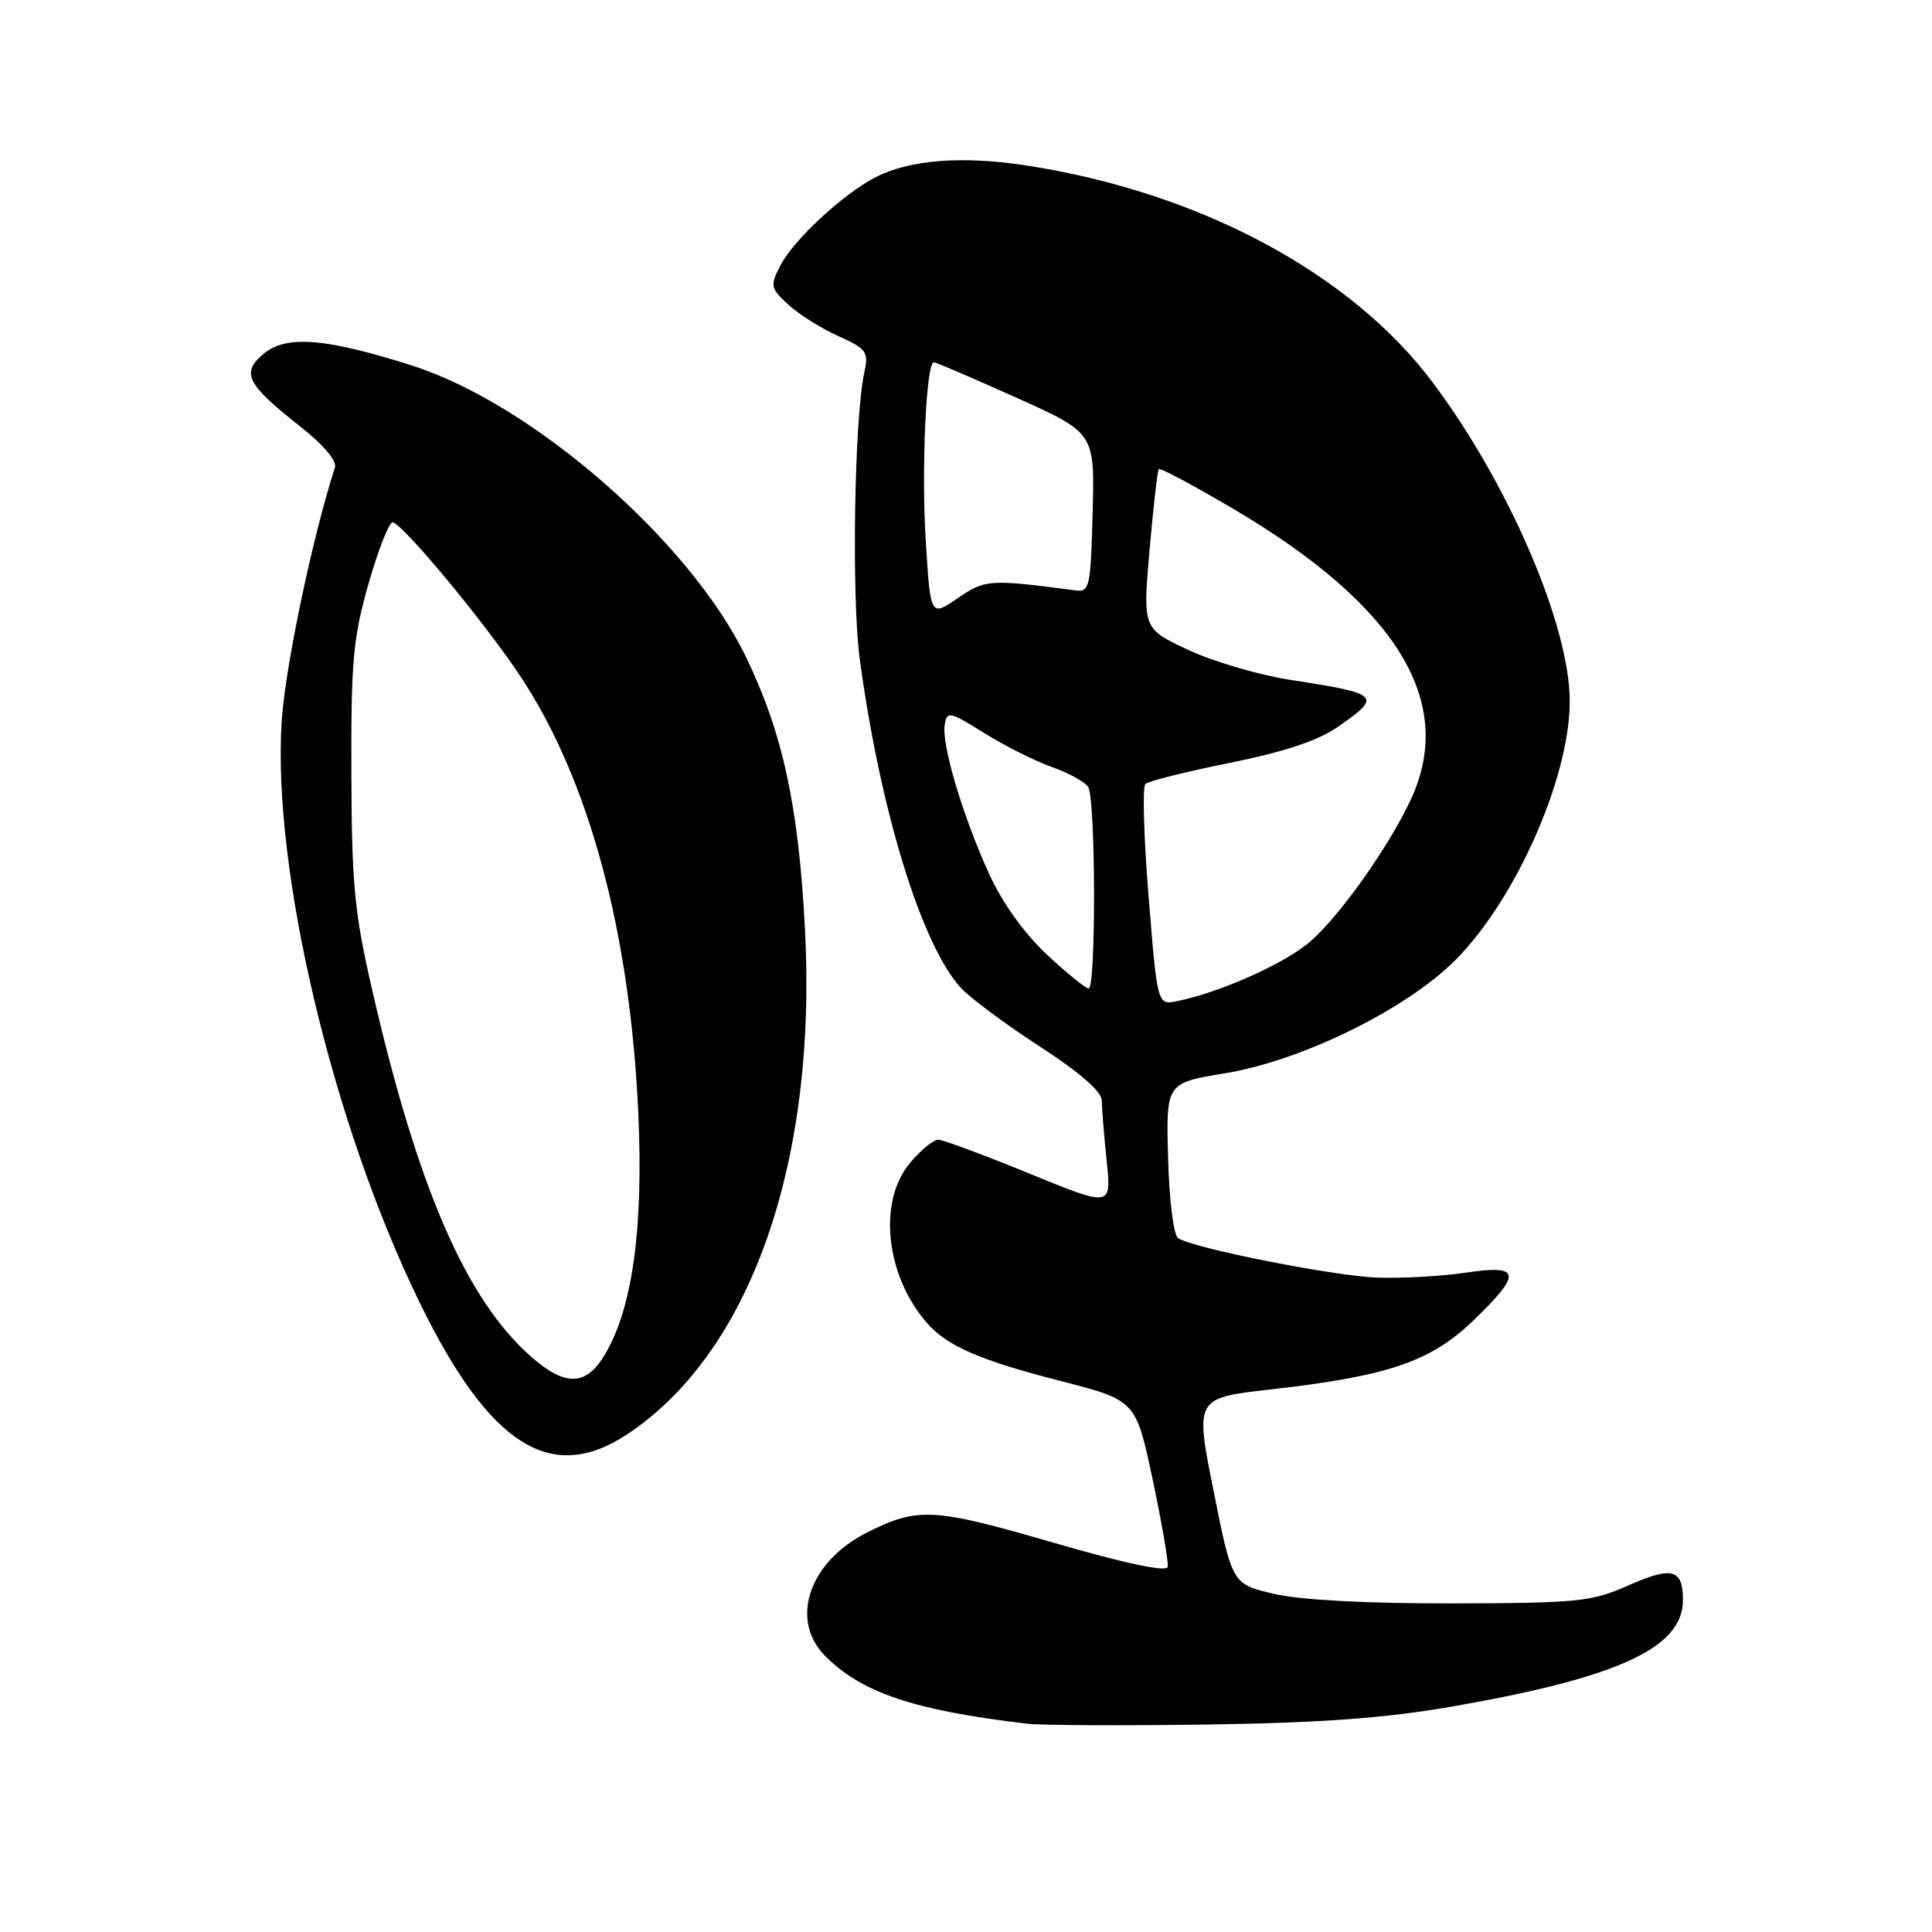<?xml version="1.0" encoding="UTF-8" standalone="no"?>
<!DOCTYPE svg PUBLIC "-//W3C//DTD SVG 1.1//EN" "http://www.w3.org/Graphics/SVG/1.1/DTD/svg11.dtd" >
<svg xmlns="http://www.w3.org/2000/svg" xmlns:xlink="http://www.w3.org/1999/xlink" version="1.1" viewBox="0 0 256 256">
 <g >
 <path fill="currentColor"
d=" M 192.50 226.11 C 214.47 222.28 223.00 218.34 223.00 212.02 C 223.00 207.87 221.57 207.50 215.69 210.11 C 210.91 212.23 209.07 212.42 192.50 212.46 C 181.19 212.48 172.41 212.02 168.88 211.21 C 163.27 209.91 163.27 209.91 160.81 197.58 C 158.34 185.24 158.34 185.24 168.42 184.10 C 183.94 182.34 189.56 180.43 195.20 175.00 C 201.72 168.71 201.55 167.54 194.25 168.63 C 191.09 169.11 185.80 169.40 182.50 169.29 C 176.78 169.09 158.34 165.45 156.11 164.07 C 155.51 163.70 154.93 159.08 154.78 153.46 C 154.50 143.50 154.50 143.50 162.35 142.21 C 172.54 140.53 186.40 133.71 192.88 127.18 C 200.88 119.13 208.00 103.00 208.00 92.92 C 208.00 82.92 199.94 64.16 189.86 50.70 C 178.98 36.18 158.93 25.46 136.02 21.93 C 127.50 20.61 120.52 21.16 115.99 23.50 C 111.68 25.73 105.16 31.78 103.40 35.19 C 102.02 37.86 102.08 38.17 104.43 40.35 C 105.81 41.62 108.78 43.50 111.05 44.52 C 114.88 46.25 115.12 46.60 114.51 49.44 C 113.20 55.54 112.83 79.10 113.91 87.22 C 116.60 107.30 122.09 125.19 127.31 130.89 C 128.51 132.21 133.21 135.70 137.75 138.65 C 143.17 142.17 146.00 144.65 146.00 145.86 C 146.00 146.88 146.29 150.46 146.64 153.83 C 147.28 159.96 147.28 159.96 136.39 155.50 C 130.40 153.05 124.98 151.03 124.34 151.02 C 123.70 151.01 122.01 152.38 120.59 154.08 C 116.28 159.20 117.34 169.06 122.87 175.35 C 125.52 178.37 129.91 180.27 140.50 182.98 C 150.50 185.55 150.50 185.55 152.73 196.02 C 153.95 201.79 154.85 207.00 154.73 207.62 C 154.58 208.34 149.12 207.18 139.50 204.39 C 123.64 199.78 121.60 199.68 114.84 203.09 C 107.16 206.98 104.59 214.68 109.37 219.46 C 114.22 224.31 121.11 226.62 136.00 228.39 C 137.93 228.62 148.72 228.67 160.00 228.51 C 175.18 228.28 183.61 227.66 192.50 226.11 Z  M 83.11 190.05 C 99.48 179.20 108.33 153.96 106.65 122.83 C 105.78 106.63 103.69 97.05 98.82 87.00 C 91.41 71.69 70.52 53.49 54.54 48.42 C 43.16 44.80 37.97 44.39 34.98 46.84 C 31.89 49.38 32.63 50.88 39.77 56.50 C 42.88 58.95 44.67 61.07 44.38 61.96 C 41.44 70.99 37.80 88.32 37.33 95.50 C 36.05 115.14 44.02 148.81 55.56 172.50 C 64.84 191.54 73.00 196.74 83.11 190.05 Z  M 152.20 118.87 C 151.56 111.00 151.36 104.26 151.77 103.88 C 152.17 103.50 157.21 102.24 162.97 101.08 C 170.12 99.64 174.64 98.14 177.22 96.35 C 183.20 92.20 182.93 91.93 171.00 90.09 C 166.88 89.46 160.78 87.67 157.46 86.12 C 151.42 83.30 151.42 83.30 152.32 72.90 C 152.82 67.18 153.37 62.34 153.55 62.15 C 153.72 61.96 158.11 64.30 163.31 67.36 C 184.98 80.12 192.88 92.86 187.05 105.70 C 184.26 111.85 177.68 121.20 173.66 124.72 C 170.36 127.62 161.68 131.51 155.96 132.66 C 153.36 133.18 153.36 133.18 152.20 118.87 Z  M 138.66 126.43 C 135.65 123.60 132.76 119.55 131.01 115.68 C 127.53 108.00 124.75 98.66 125.18 96.04 C 125.48 94.19 125.81 94.26 130.41 97.13 C 133.11 98.82 137.14 100.84 139.37 101.63 C 141.60 102.42 143.77 103.61 144.19 104.28 C 145.19 105.85 145.24 131.01 144.25 130.98 C 143.84 130.97 141.32 128.92 138.66 126.43 Z  M 122.66 71.55 C 122.08 61.98 122.72 48.00 123.75 48.00 C 124.01 48.00 128.91 50.11 134.64 52.68 C 145.06 57.36 145.06 57.36 144.78 67.93 C 144.52 77.84 144.38 78.48 142.50 78.23 C 131.12 76.73 130.56 76.76 126.89 79.27 C 123.29 81.74 123.29 81.74 122.66 71.55 Z  M 70.42 179.81 C 61.80 172.25 55.41 157.59 49.39 131.50 C 46.96 120.99 46.61 117.39 46.56 102.50 C 46.51 87.50 46.78 84.52 48.87 77.21 C 50.18 72.65 51.61 69.05 52.07 69.21 C 53.72 69.80 64.39 82.69 69.02 89.71 C 78.09 103.44 83.50 123.56 84.58 147.54 C 85.26 162.68 83.83 173.18 80.23 179.35 C 77.72 183.67 74.98 183.79 70.42 179.81 Z "/>
</g>
</svg>